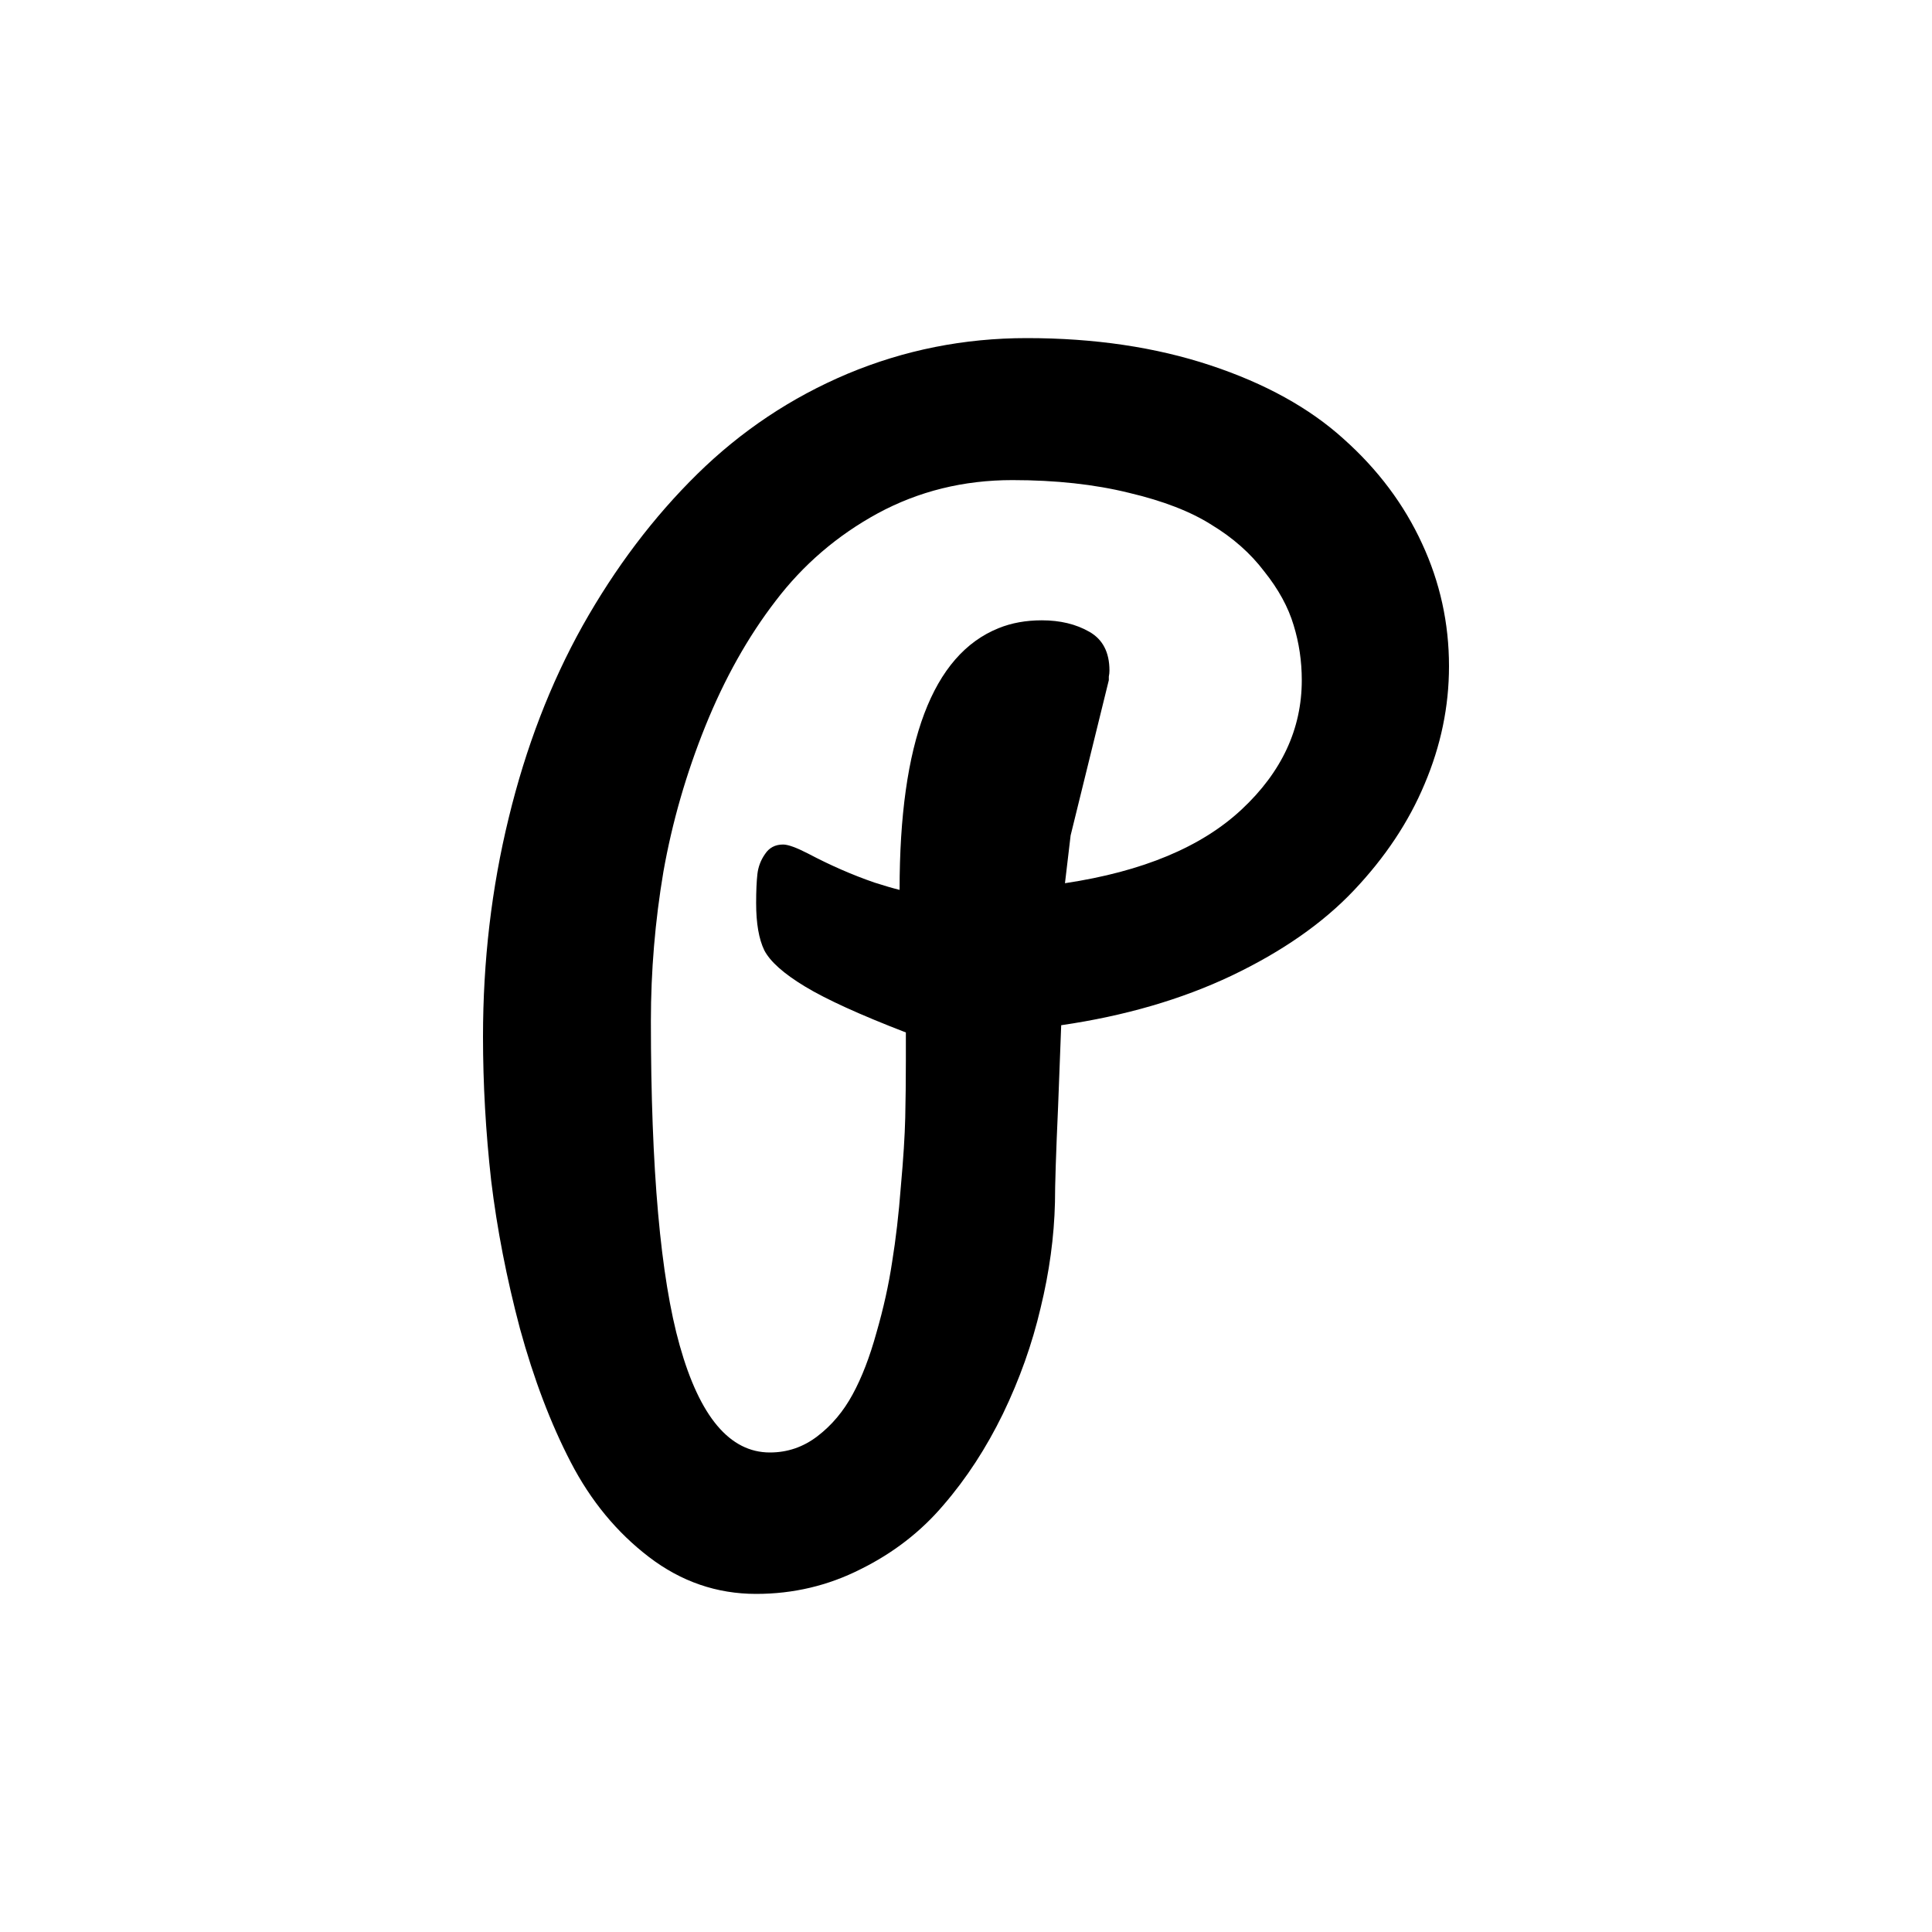<svg width="40" height="40" viewBox="0 0 40 40" fill="none" xmlns="http://www.w3.org/2000/svg">
<g clip-path="url(#clip0-logo)">
<path d="M21.258 7C22.659 7 23.926 7.188 25.058 7.563C26.191 7.938 27.112 8.447 27.821 9.09C28.53 9.723 29.07 10.445 29.442 11.254C29.814 12.055 30 12.902 30 13.794C30 14.628 29.831 15.441 29.494 16.234C29.166 17.018 28.677 17.752 28.029 18.436C27.389 19.112 26.546 19.7 25.499 20.2C24.462 20.692 23.286 21.034 21.971 21.226C21.937 22.102 21.915 22.661 21.907 22.903C21.863 23.879 21.842 24.542 21.842 24.892C21.825 25.61 21.725 26.339 21.544 27.082C21.37 27.824 21.111 28.554 20.765 29.271C20.419 29.98 20.009 30.61 19.533 31.161C19.066 31.711 18.495 32.153 17.821 32.487C17.147 32.829 16.425 33 15.655 33C14.842 33 14.103 32.746 13.437 32.237C12.771 31.728 12.231 31.073 11.816 30.272C11.401 29.472 11.051 28.55 10.765 27.507C10.489 26.465 10.29 25.443 10.169 24.442C10.056 23.433 10 22.44 10 21.464C10 19.896 10.177 18.386 10.532 16.935C10.886 15.475 11.396 14.149 12.062 12.956C12.737 11.755 13.528 10.708 14.436 9.815C15.344 8.923 16.381 8.23 17.549 7.738C18.725 7.246 19.961 7 21.258 7ZM13.476 21.139C13.476 24.208 13.675 26.448 14.073 27.858C14.488 29.334 15.11 30.072 15.94 30.072C16.303 30.072 16.632 29.96 16.926 29.734C17.22 29.509 17.462 29.221 17.652 28.871C17.843 28.521 18.007 28.095 18.145 27.595C18.292 27.086 18.4 26.598 18.47 26.131C18.547 25.655 18.608 25.134 18.651 24.567C18.703 23.991 18.733 23.516 18.742 23.14C18.75 22.765 18.755 22.373 18.755 21.964V21.376C17.804 21.009 17.108 20.692 16.667 20.425C16.226 20.159 15.945 19.908 15.824 19.675C15.711 19.441 15.655 19.116 15.655 18.699C15.655 18.448 15.664 18.248 15.681 18.098C15.698 17.948 15.75 17.81 15.837 17.685C15.923 17.552 16.048 17.485 16.213 17.485C16.317 17.485 16.489 17.548 16.732 17.673C17.19 17.915 17.648 18.115 18.106 18.273C18.314 18.34 18.487 18.39 18.625 18.424C18.625 15.362 19.308 13.556 20.674 13.006C20.942 12.897 21.241 12.843 21.569 12.843C21.95 12.843 22.278 12.922 22.555 13.081C22.832 13.239 22.97 13.506 22.97 13.882C22.97 13.923 22.966 13.965 22.957 14.007C22.957 14.04 22.957 14.065 22.957 14.082L22.166 17.297L22.049 18.286C23.658 18.044 24.877 17.535 25.707 16.759C26.537 15.984 26.952 15.091 26.952 14.082C26.952 13.69 26.896 13.31 26.783 12.943C26.671 12.568 26.468 12.197 26.174 11.83C25.889 11.454 25.525 11.133 25.084 10.866C24.652 10.591 24.081 10.37 23.372 10.203C22.663 10.028 21.859 9.94 20.96 9.94C19.948 9.94 19.019 10.17 18.171 10.629C17.332 11.087 16.628 11.692 16.057 12.443C15.486 13.185 15.002 14.048 14.604 15.033C14.207 16.017 13.917 17.022 13.735 18.048C13.562 19.074 13.476 20.104 13.476 21.139Z" fill="current"/>
</g>
<defs>
  <clipPath id="clip0-logo">
    <rect x="1.5" y="1.5" width="37" height="37" rx="18.5" stroke="current" stroke-width="3"/>
  </clipPath>
</defs>
</svg>
